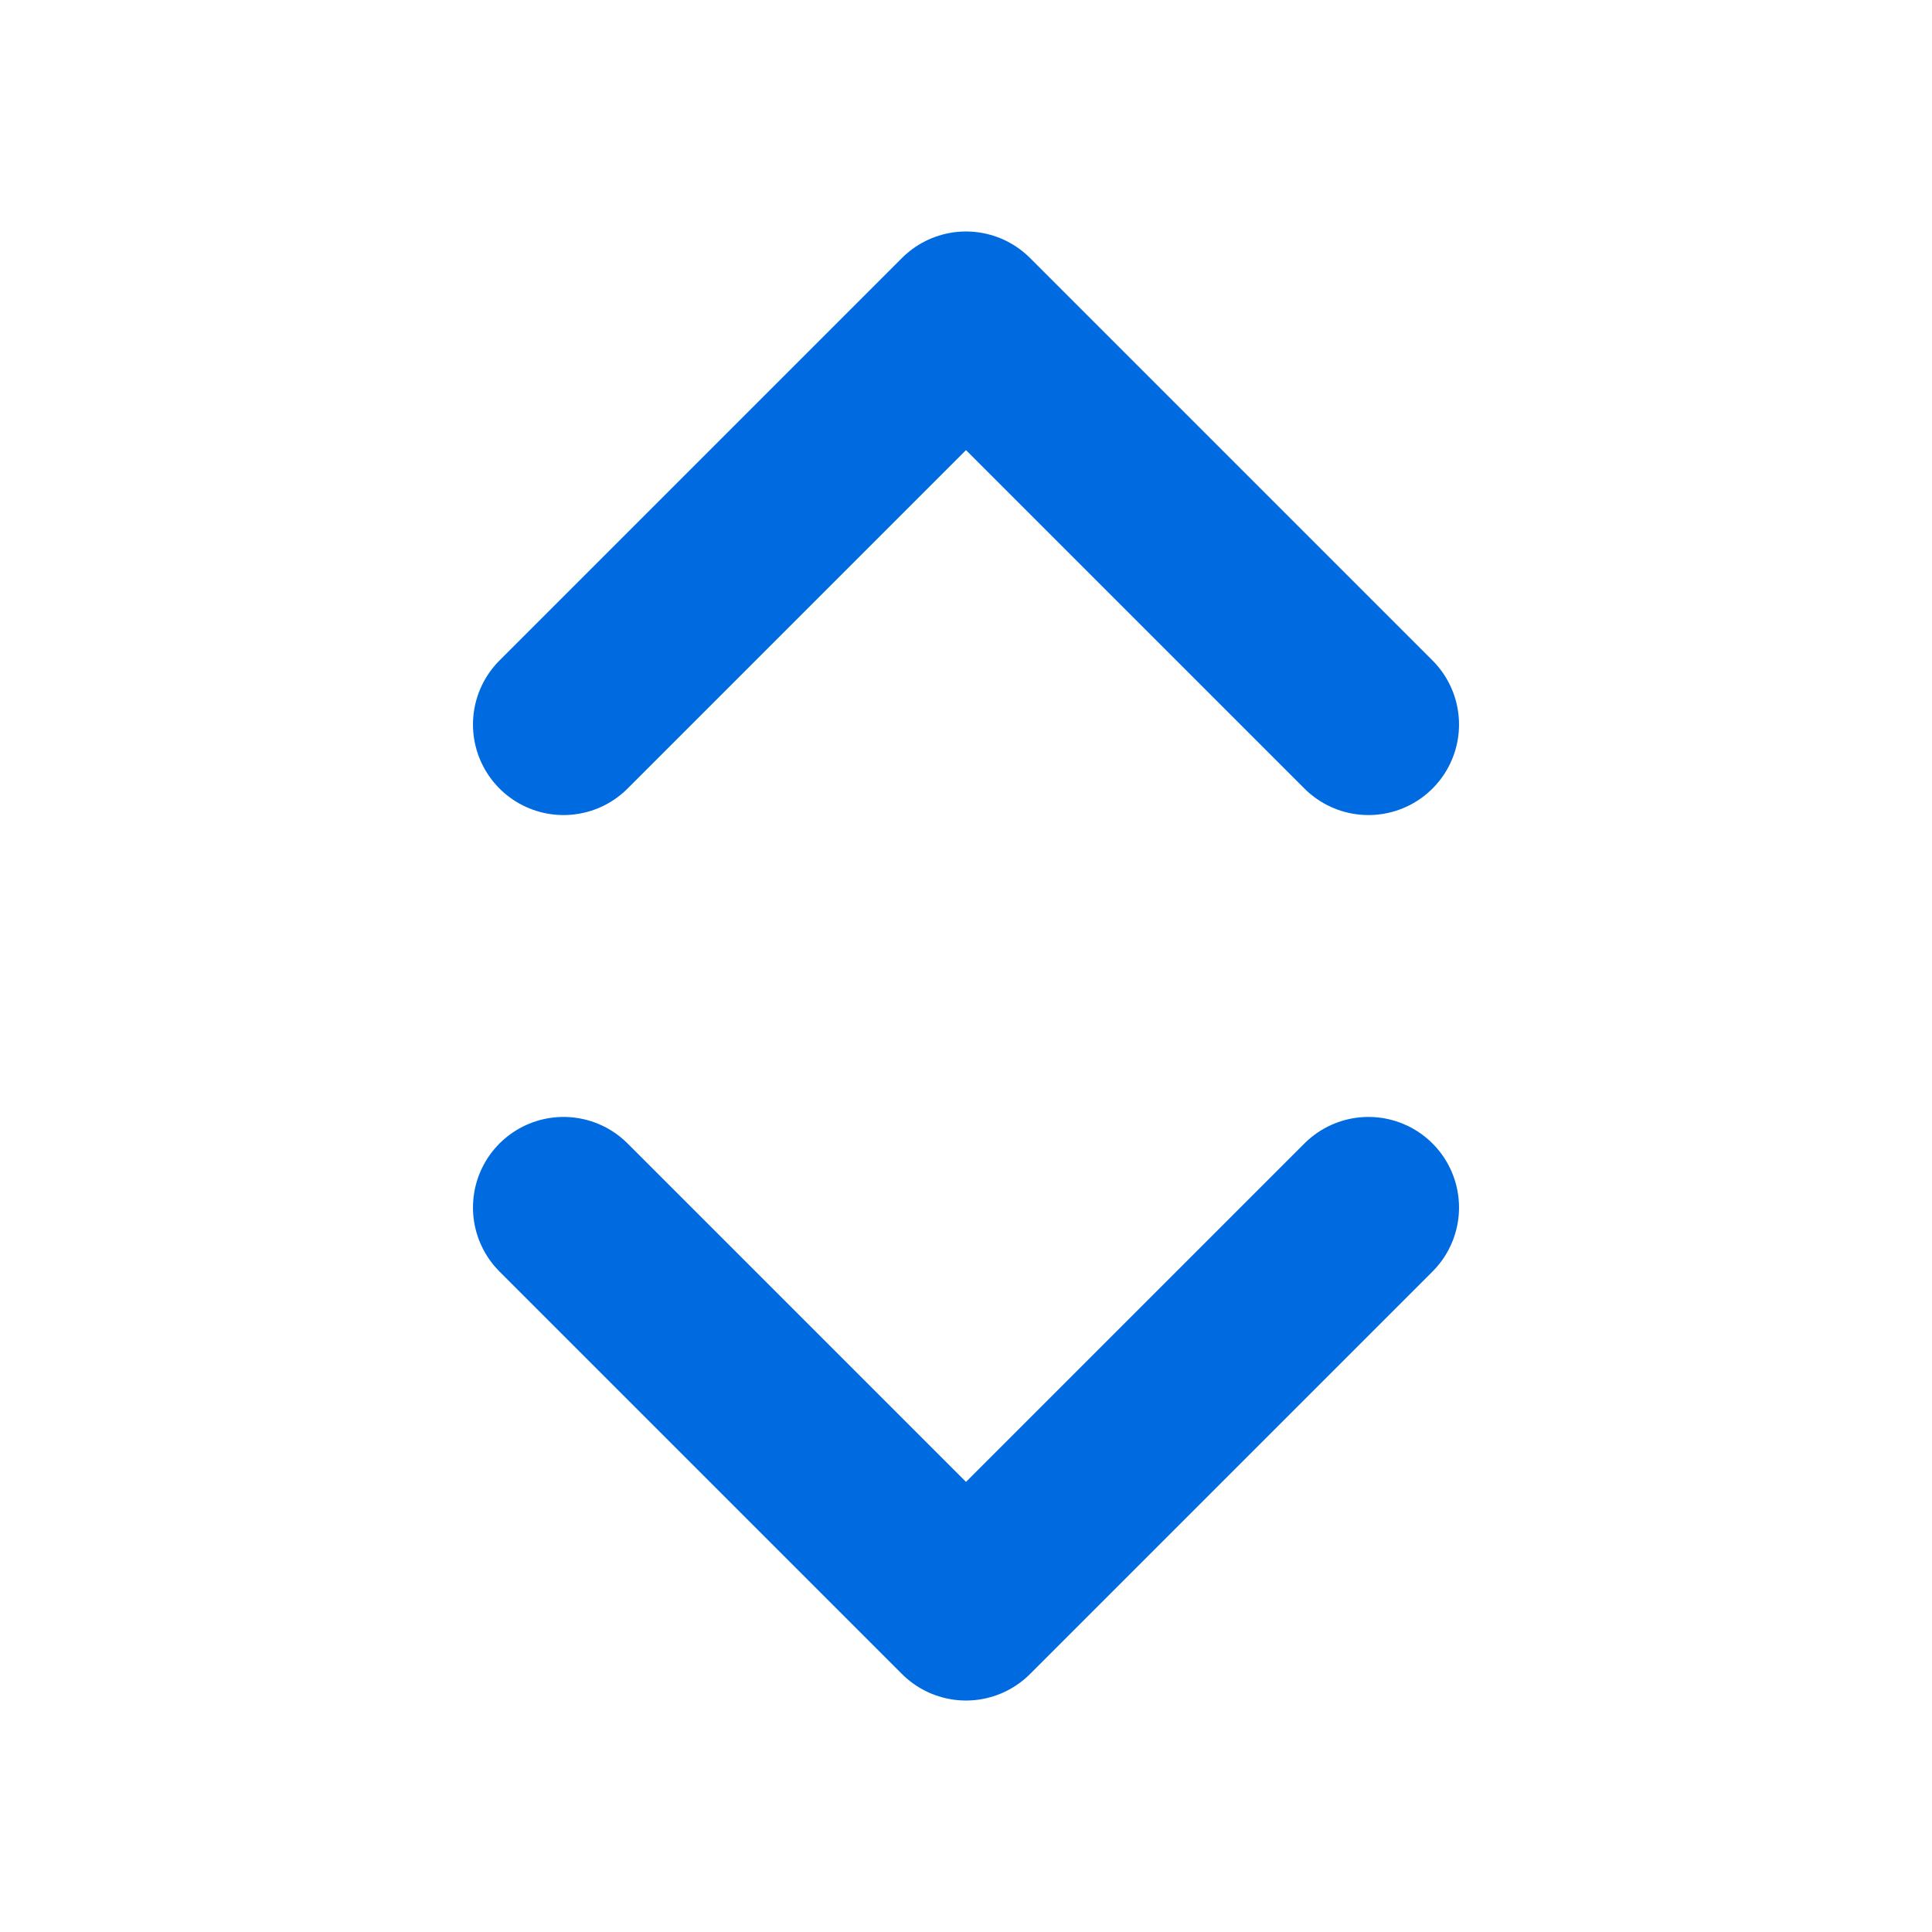 <svg width="16" height="16" viewBox="0 0 16 16" fill="none" xmlns="http://www.w3.org/2000/svg">
    <path d="M4.667 10L8 13.333L11.333 10M4.667 6L8 2.667L11.333 6" stroke="#006AE0" stroke-width="1.5" stroke-linecap="round" stroke-linejoin="round"/>
</svg>
